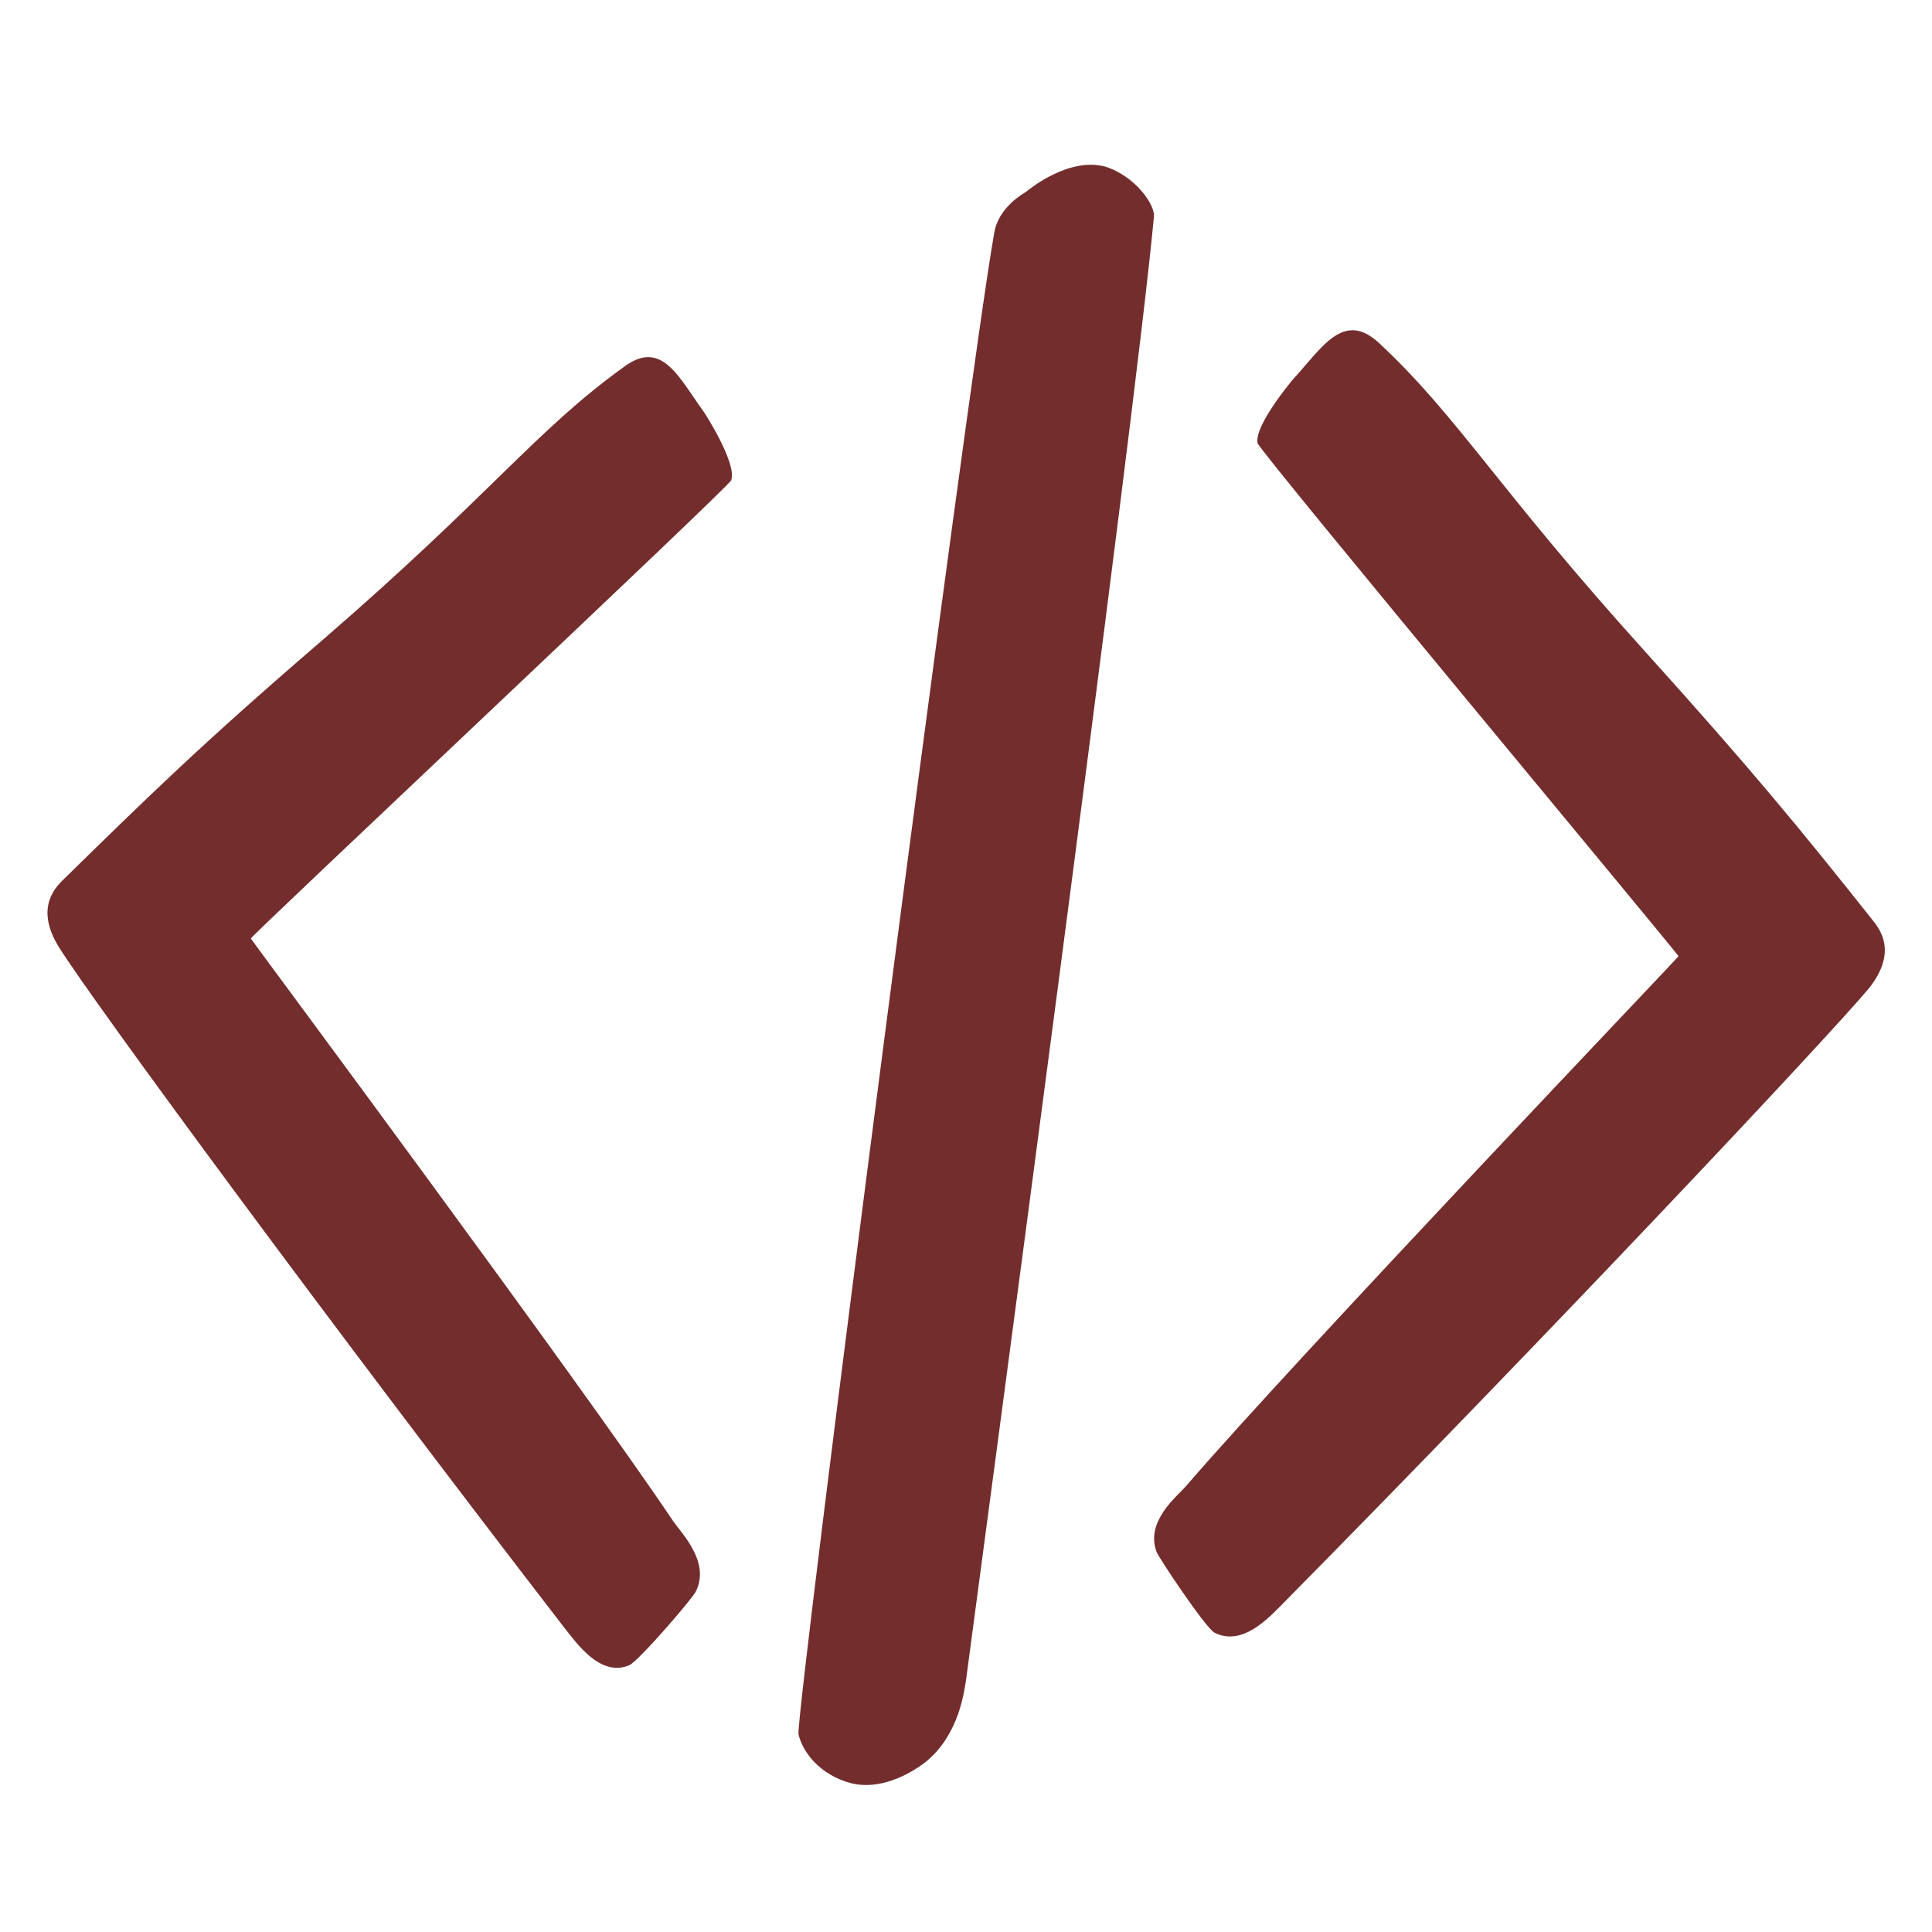 <?xml version="1.0" encoding="utf-8"?>
<!-- Generator: Adobe Illustrator 22.0.0, SVG Export Plug-In . SVG Version: 6.00 Build 0)  -->
<svg version="1.1" id="Calque_1" xmlns="http://www.w3.org/2000/svg" xmlns:xlink="http://www.w3.org/1999/xlink" x="0px" y="0px"
	 viewBox="0 0 218 218" style="enable-background:new 0 0 218 218;" xml:space="preserve">
<style type="text/css">
	.st0{display:none;}
	.st1{fill:#742D2D;}
</style>
<g id="Calque_0_xA0_Image_1_" class="st0">
</g>
<g id="Calque_2_1_">
	<path class="st1" d="M189.4,107.9c0.1-0.1-47.4-57.1-47.5-57.9c-0.4-2,4-7.2,4-7.2c3.3-3.6,5.7-7.8,9.7-4.1
		c9,8.4,13.2,16.2,30.1,34.9c12,13.3,17.4,19.9,25.5,30.1c0.7,0.9,3.1,3.5-0.3,7.8c-4.6,5.5-35.5,38.4-66.1,69.4
		c-1.5,1.5-4.6,5-7.8,3.3c-1.1-0.7-6.3-8.5-6.5-9.1c-1.3-3.5,2.4-6.3,3.4-7.5C146.5,153,189.3,108.1,189.4,107.9z"/>
	<path class="st1" d="M28.3,105.9c-0.1-0.2,54-51,54.2-51.7c0.7-1.9-3-7.6-3-7.6c-2.9-4-4.8-8.4-9.1-5.2c-10,7.2-15,14.4-34.1,30.9
		C22.7,84,16.6,90,7.3,99.1c-0.8,0.8-3.5,3.1-0.7,7.7c3.8,6.1,30.5,42.4,57.1,76.9c1.3,1.6,4,5.6,7.3,4.2c1.1-0.5,7.2-7.6,7.5-8.3
		c1.7-3.3-1.6-6.6-2.5-7.9C65.4,155.9,28.4,106.1,28.3,105.9z"/>
	<g id="Calque_3">
		<path class="st1" d="M90.1,195.7c-0.4-2,19.2-153.4,22.1-169.5c0.5-2.9,3.5-4.5,3.5-4.5c0.5-0.4,4.9-4,9-2.9
			c3.3,1,5.7,4.3,5.5,5.7c-2.1,22.8-19.5,152.2-21.2,165.1c-0.2,1.1-0.7,5.9-4.3,9c-0.2,0.2-4.4,3.7-8.7,2.6
			C92.6,200.3,90.6,197.8,90.1,195.7z"/>
	</g>
</g>
</svg>
